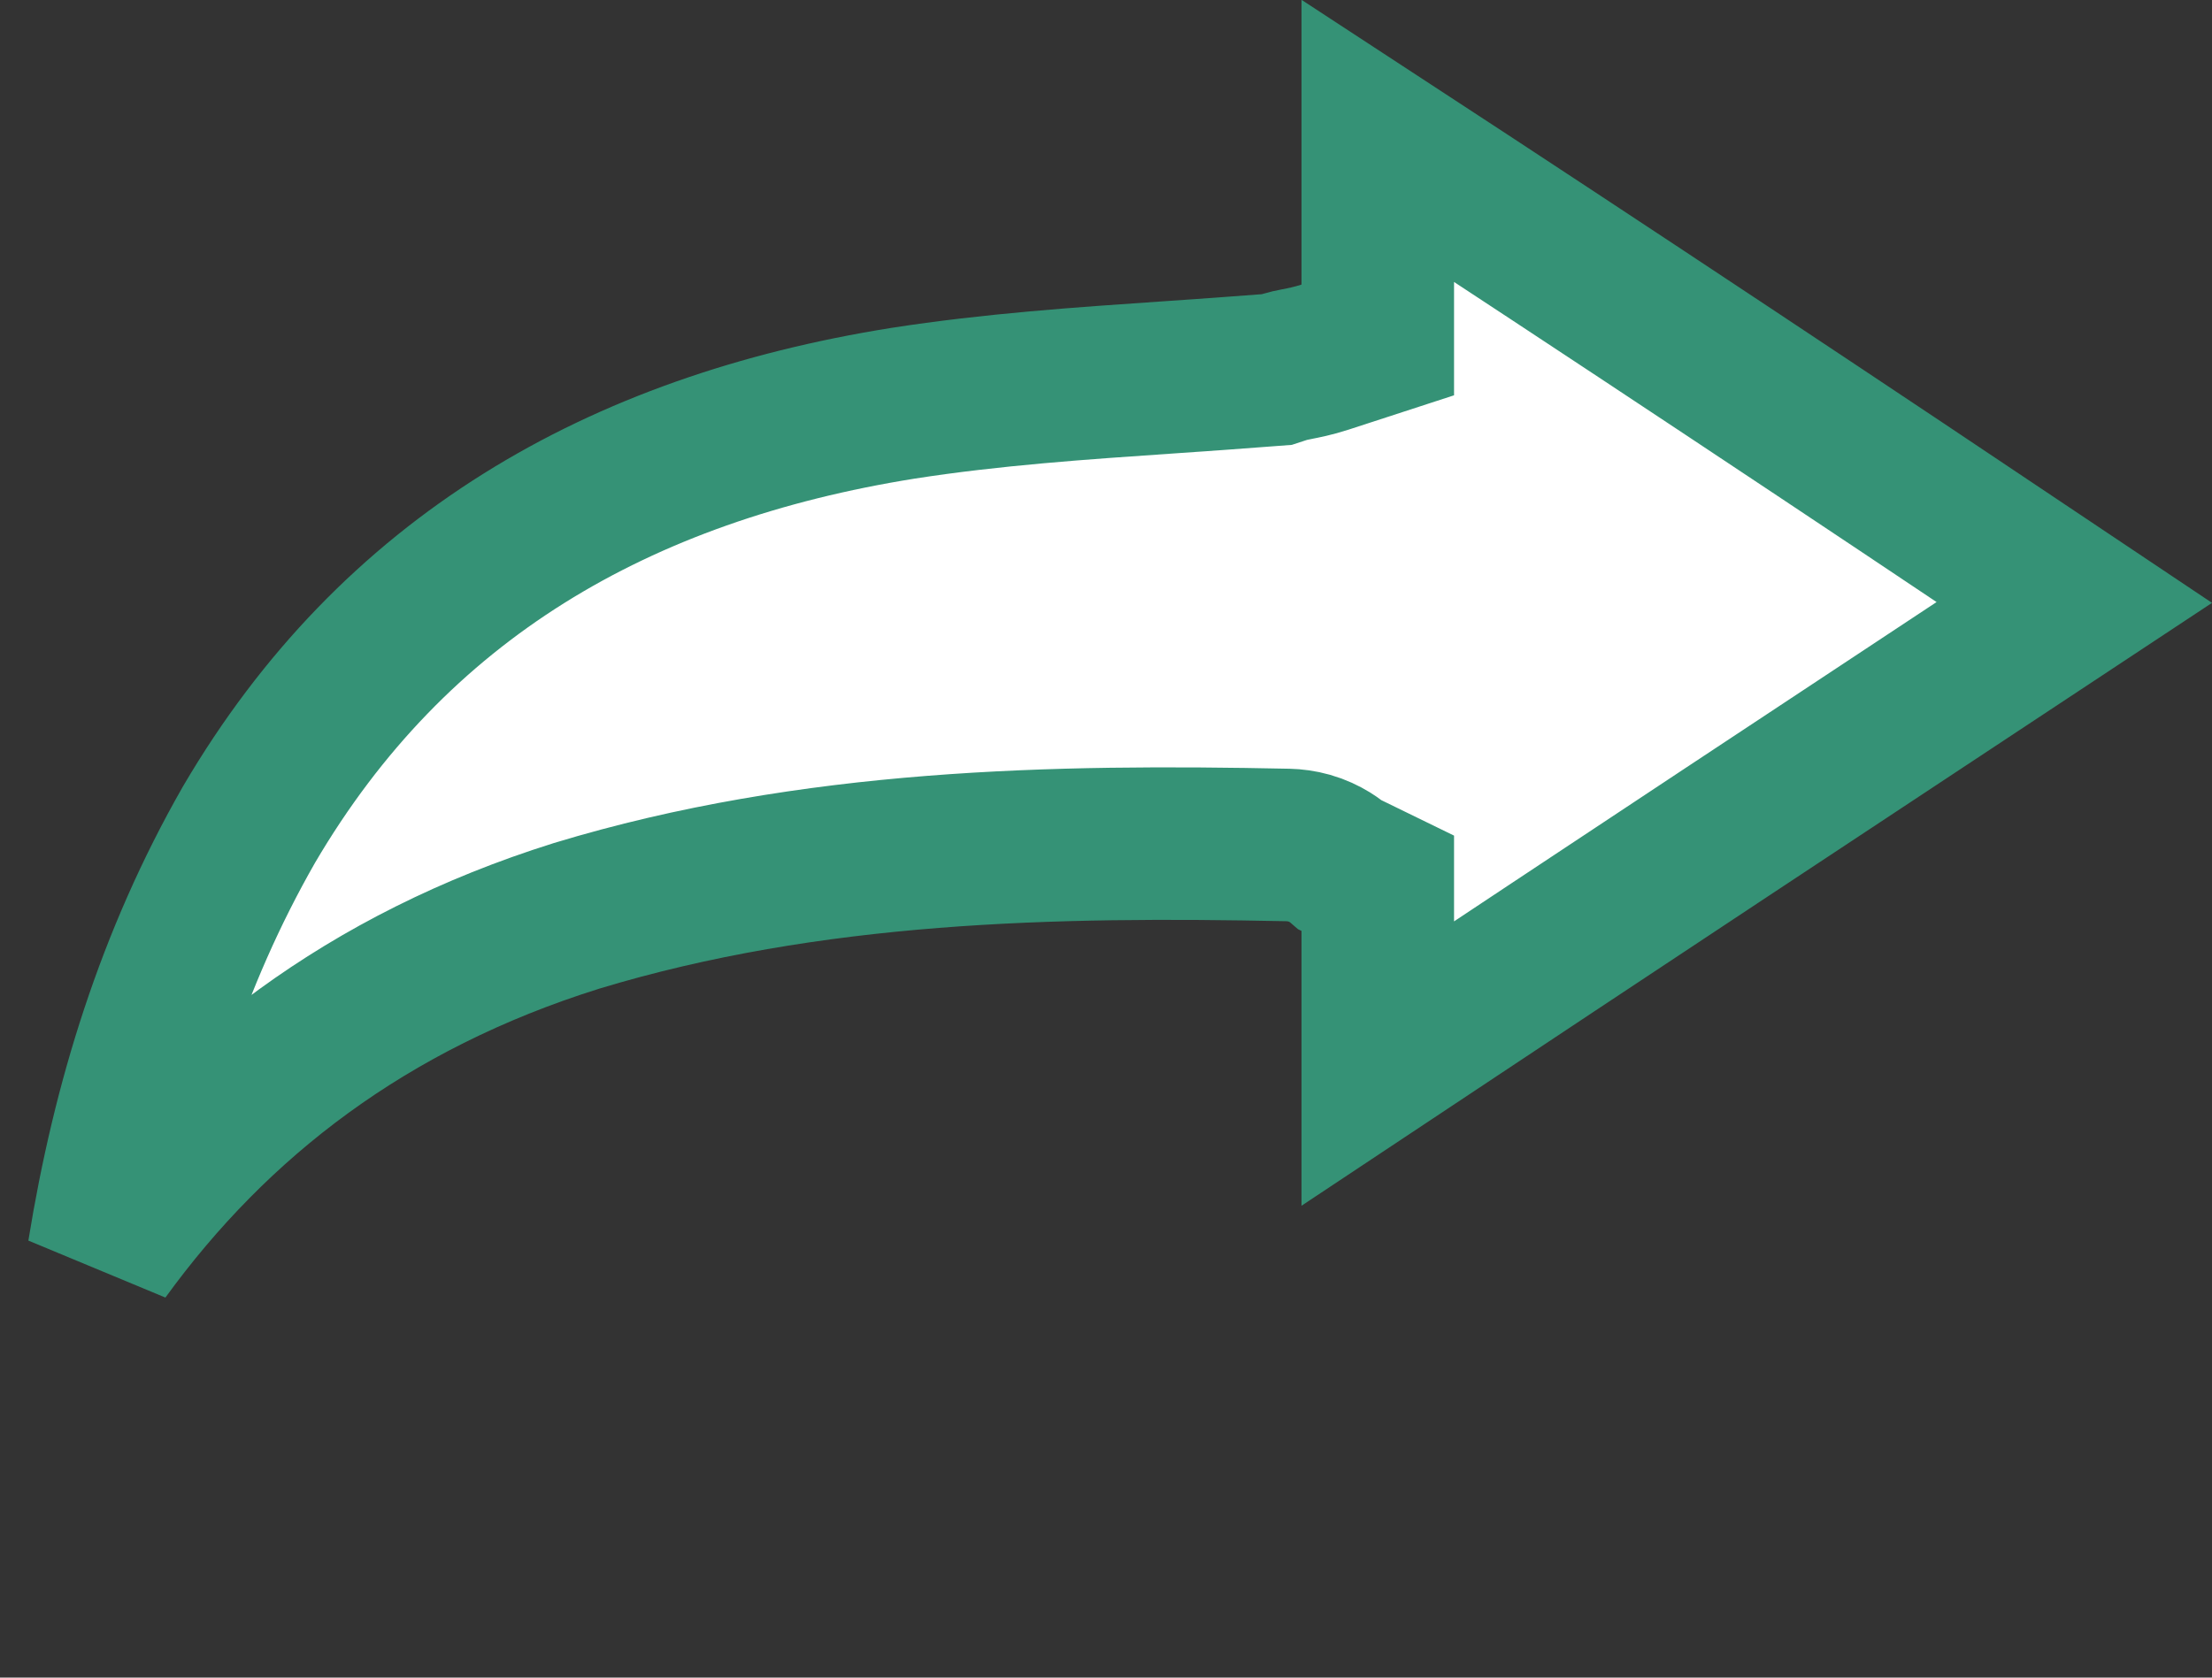 <svg width="29" height="22" viewBox="0 0 29 22" fill="none" xmlns="http://www.w3.org/2000/svg">
<rect x="0" y="0" width="29" height="22" fill="#333333" stroke="none"/>
<path d="M18.063 1.851V1.846C21.162 3.872 24.167 5.871 27.195 7.9C24.133 9.923 21.157 11.891 18.063 13.947V13.941V13.934V13.927V13.92V13.913V13.906V13.899V13.892V13.885V13.878V13.871V13.864V13.857V13.85V13.843V13.836V13.829V13.823V13.816V13.809V13.802V13.795V13.788V13.781V13.774V13.767V13.761V13.754V13.747V13.74V13.733V13.726V13.719V13.713V13.706V13.699V13.692V13.685V13.678V13.671V13.665V13.658V13.651V13.644V13.637V13.63V13.624V13.617V13.61V13.603V13.596V13.59V13.583V13.576V13.569V13.562V13.556V13.549V13.542V13.535V13.528V13.522V13.515V13.508V13.502V13.495V13.488V13.481V13.475V13.468V13.461V13.454V13.447V13.441V13.434V13.427V13.421V13.414V13.407V13.4V13.394V13.387V13.38V13.374V13.367V13.36V13.354V13.347V13.34V13.334V13.327V13.32V13.313V13.307V13.3V13.293V13.287V13.28V13.274V13.267V13.26V13.254V13.247V13.24V13.234V13.227V13.22V13.214V13.207V13.2V13.194V13.187V13.181V13.174V13.167V13.161V13.154V13.148V13.141V13.134V13.128V13.121V13.115V13.108V13.101V13.095V13.088V13.082V13.075V13.069V13.062V13.055V13.049V13.042V13.036V13.029V13.023V13.016V13.009V13.003V12.996V12.99V12.983V12.977V12.97V12.964V12.957V12.951V12.944V12.938V12.931V12.925V12.918V12.912V12.905V12.899V12.892V12.886V12.879V12.873V12.866V12.86V12.853V12.847V12.84V12.834V12.827V12.821V12.814V12.808V12.801V12.795V12.788V12.782V12.775V12.769V12.762V12.756V12.749V12.743V12.737V12.73V12.724V12.717V12.711V12.704V12.698V12.691V12.685V12.679V12.672V12.666V12.659V12.653V12.646V12.64V12.634V12.627V12.621V12.614V12.608V12.602V12.595V12.589V12.582V12.576V12.57V12.563V12.557V12.55V12.544V12.538V12.531V12.525V12.518V12.512V12.506V12.499V12.493V12.487V12.48V12.474V12.467V12.461V12.455V12.448V12.442V12.436V12.429V12.423V12.417V12.41V12.404V12.398V12.391V12.385V12.379V12.372V12.366V12.36V12.353V12.347V12.341V12.334V12.328V12.322V12.315V12.309V12.303V12.296V12.29V12.284V12.277V12.271V12.265V12.258V12.252V12.246V12.239V12.233V12.227V12.22V12.214V12.208V11.583L17.573 11.344C17.543 11.318 17.496 11.28 17.435 11.242C17.361 11.197 17.271 11.153 17.165 11.123C17.066 11.095 16.971 11.083 16.884 11.081C13.824 11.018 10.64 11.076 7.56 12.01L7.56 12.01L7.551 12.013C4.82 12.87 2.82 14.415 1.359 16.429C1.679 14.454 2.256 12.578 3.266 10.811C5.162 7.579 8.114 5.884 11.834 5.289C13.003 5.107 14.158 5.028 15.362 4.946C15.775 4.917 16.194 4.889 16.621 4.855L16.74 4.846L16.853 4.809C16.886 4.799 16.913 4.793 16.994 4.777L17.003 4.775C17.085 4.759 17.216 4.734 17.372 4.683L18.063 4.458V3.732V3.725V3.718V3.711V3.704V3.697V3.69V3.683V3.676V3.669V3.662V3.655V3.648V3.64V3.633V3.626V3.619V3.612V3.605V3.598V3.591V3.584V3.577V3.57V3.563V3.556V3.549V3.542V3.535V3.528V3.521V3.514V3.507V3.5V3.493V3.486V3.479V3.472V3.465V3.458V3.451V3.444V3.437V3.43V3.423V3.416V3.409V3.402V3.395V3.388V3.381V3.374V3.367V3.36V3.353V3.346V3.339V3.332V3.325V3.318V3.312V3.305V3.298V3.291V3.284V3.277V3.27V3.263V3.256V3.249V3.242V3.235V3.228V3.221V3.214V3.207V3.2V3.193V3.186V3.179V3.172V3.165V3.158V3.151V3.144V3.137V3.13V3.123V3.116V3.109V3.102V3.095V3.088V3.081V3.074V3.067V3.061V3.054V3.047V3.04V3.033V3.026V3.019V3.012V3.005V2.998V2.991V2.984V2.977V2.97V2.963V2.956V2.949V2.942V2.935V2.928V2.921V2.914V2.907V2.9V2.893V2.886V2.879V2.872V2.865V2.858V2.851V2.844V2.837V2.831V2.824V2.817V2.81V2.803V2.796V2.789V2.782V2.775V2.768V2.761V2.754V2.747V2.74V2.733V2.726V2.719V2.712V2.705V2.698V2.691V2.684V2.677V2.67V2.663V2.656V2.649V2.642V2.635V2.628V2.621V2.614V2.607V2.6V2.593V2.586V2.579V2.572V2.565V2.558V2.551V2.544V2.537V2.53V2.523V2.516V2.509V2.502V2.495V2.488V2.481V2.474V2.467V2.46V2.453V2.446V2.439V2.432V2.425V2.418V2.411V2.404V2.397V2.39V2.383V2.376V2.369V2.362V2.355V2.348V2.341V2.334V2.327V2.32V2.313V2.306V2.298V2.291V2.284V2.277V2.27V2.263V2.256V2.249V2.242V2.235V2.228V2.221V2.214V2.207V2.2V2.193V2.186V2.179V2.171V2.164V2.157V2.15V2.143V2.136V2.129V2.122V2.115V2.108V2.101V2.094V2.086V2.079V2.072V2.065V2.058V2.051V2.044V2.037V2.03V2.023V2.015V2.008V2.001V1.994V1.987V1.98V1.973V1.966V1.959V1.951V1.944V1.937V1.93V1.923V1.916V1.909V1.901V1.894V1.887V1.88V1.873V1.866V1.859V1.851Z" fill="white" stroke="#359276" stroke-width="2"/>
</svg>
